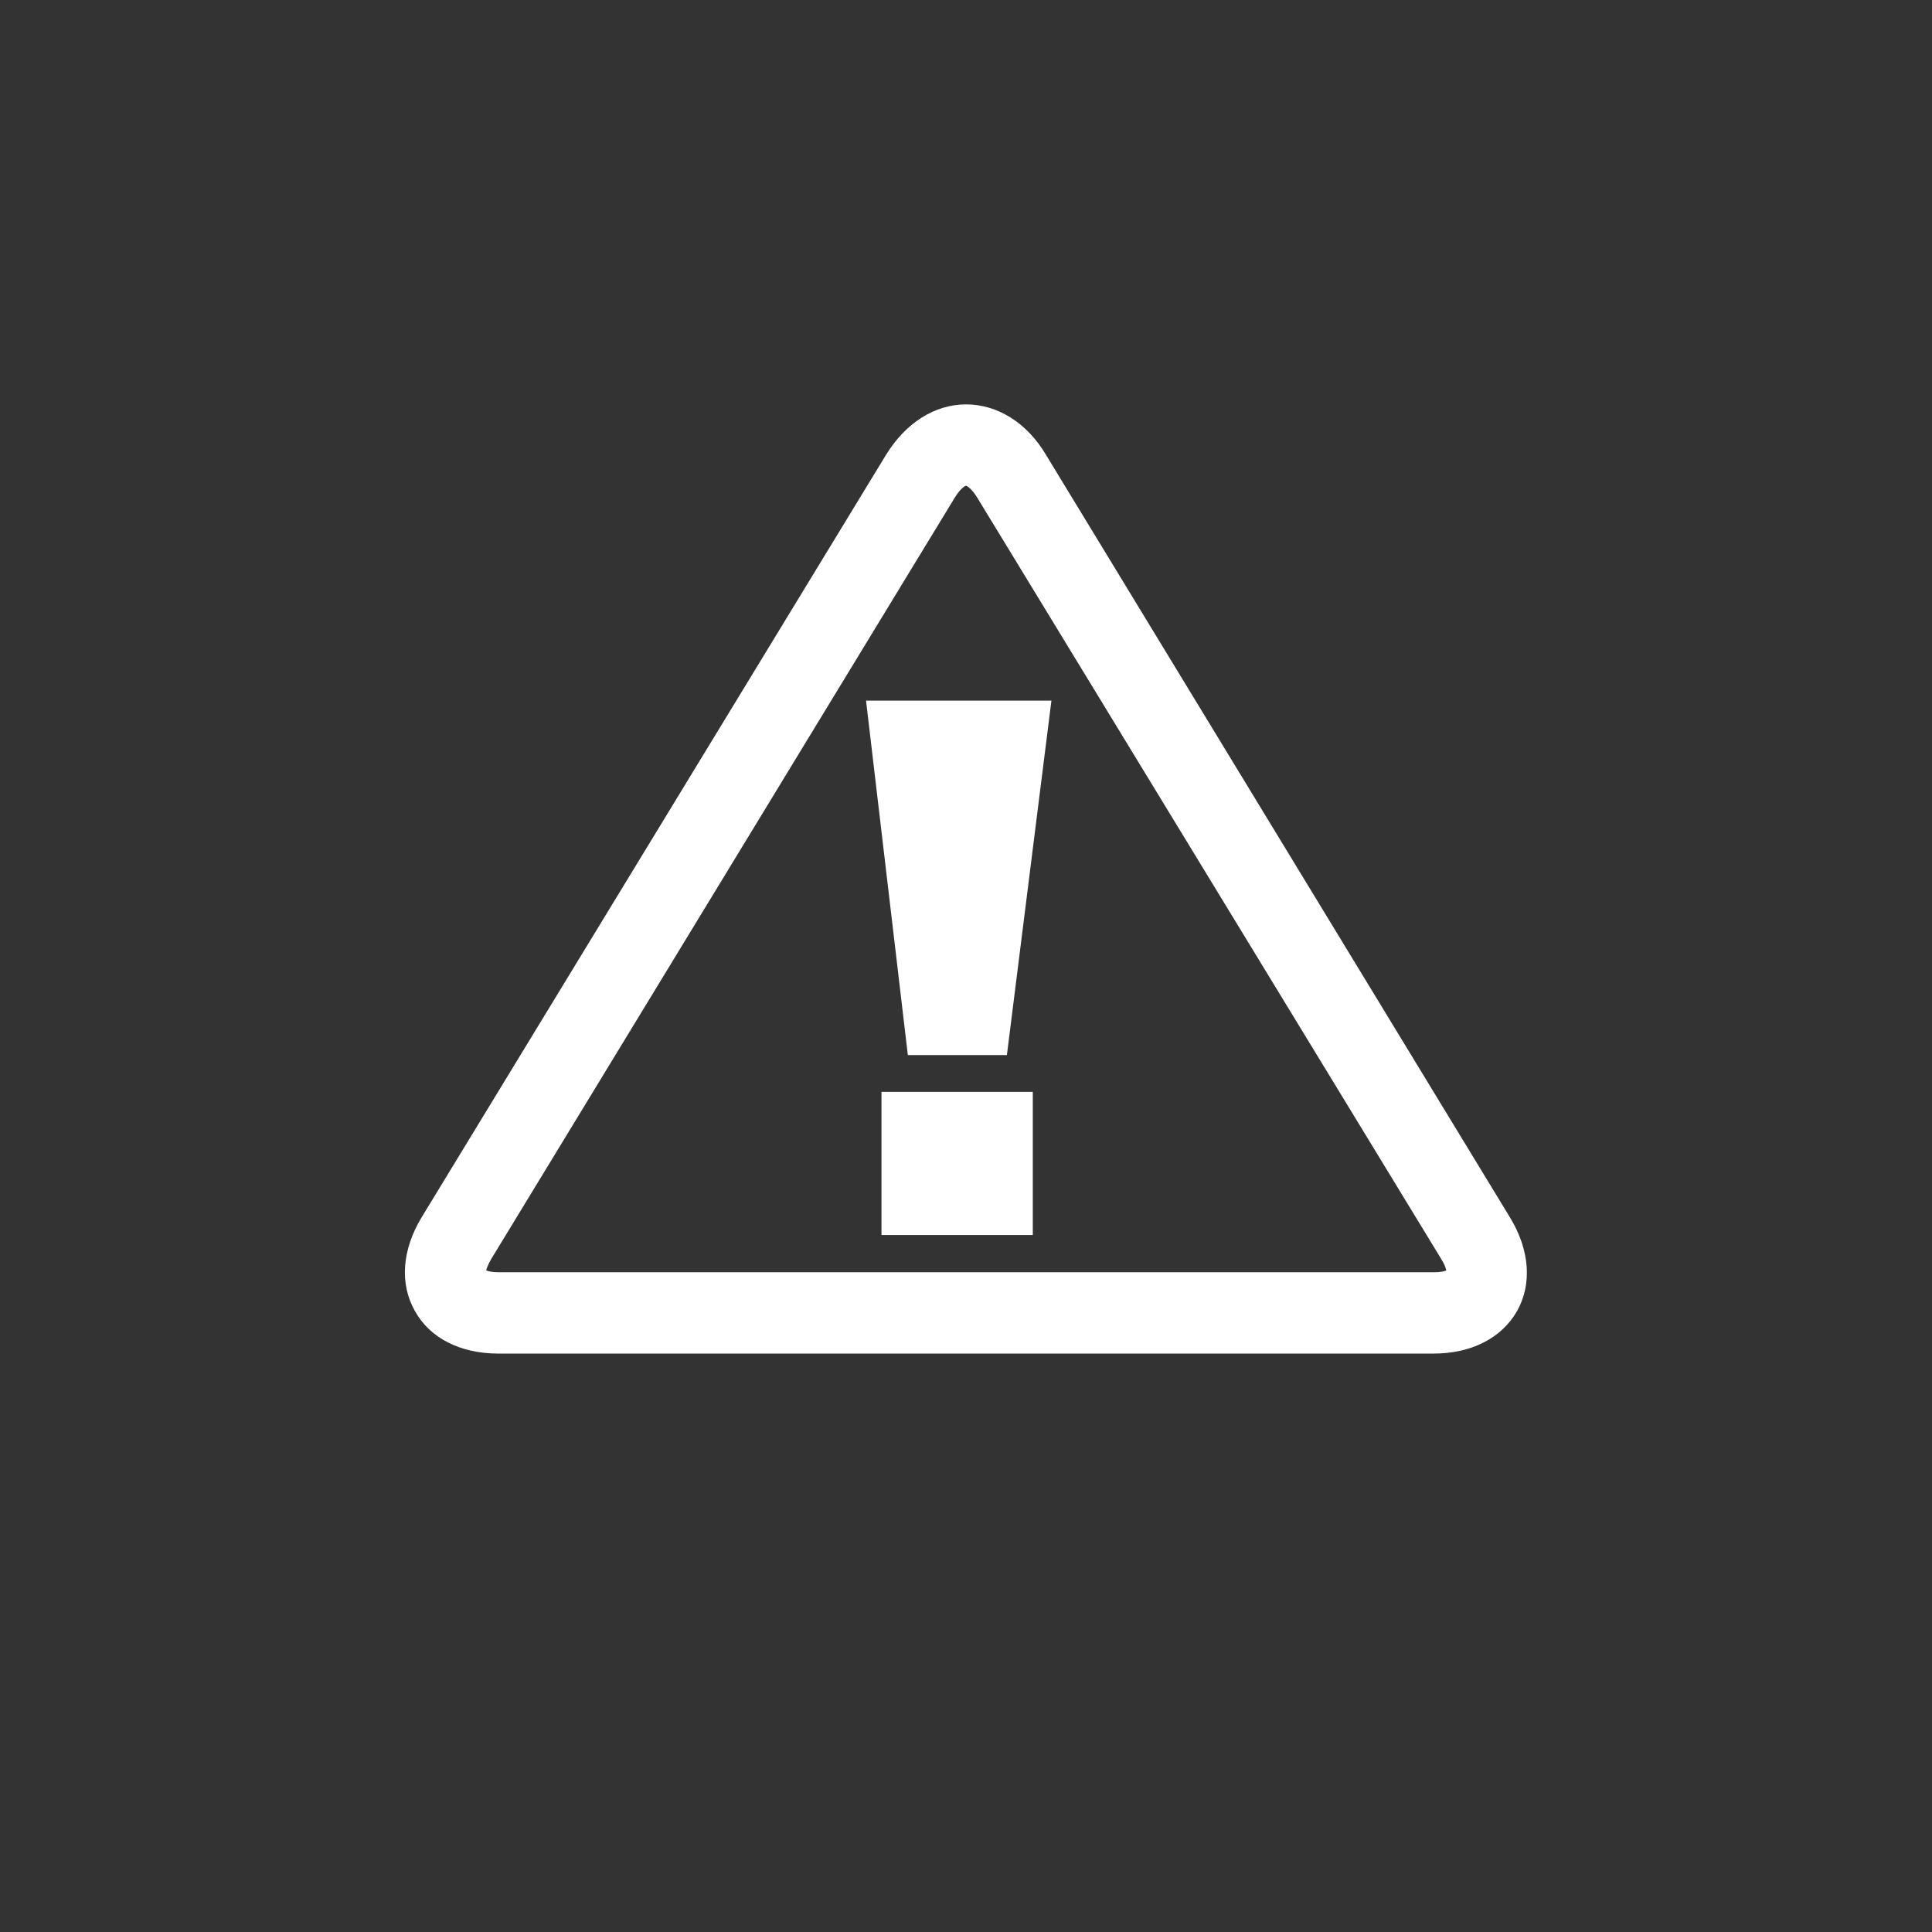 <?xml version="1.0" encoding="utf-8"?>
<!-- Generator: Adobe Illustrator 23.0.2, SVG Export Plug-In . SVG Version: 6.00 Build 0)  -->
<svg version="1.1" id="Capa_1" xmlns="http://www.w3.org/2000/svg" xmlns:xlink="http://www.w3.org/1999/xlink" x="0px" y="0px"
	 viewBox="0 0 425.2 425.2" style="enable-background:new 0 0 425.2 425.2;" xml:space="preserve">
<rect x="0" y="0" width="425.2" height="425.2" fill="#333333" stroke="none"/>
<style type="text/css">
	.st0{fill:#FFFFFF;}
</style>
<path class="st0" d="M230.2,100.1C226,93,219.5,89,212.6,89c-6.9,0-13.3,4.1-17.6,11.1L92.8,267.9c-4.3,7.1-4.9,14.6-1.5,20.6
	c3.3,6,10,9.4,18.4,9.4h205.8c8.3,0,15-3.4,18.4-9.4c3.3-5.9,2.8-13.4-1.6-20.6L230.2,100.1z M315.6,280H109.8
	c-1.4,0-2.3-0.2-2.8-0.4c0.1-0.4,0.4-1.3,1.1-2.5l102.1-167.7c1.2-1.9,2.2-2.5,2.4-2.5c0.2,0,1.2,0.6,2.4,2.5l102.2,167.7
	c0.7,1.1,1,2,1.1,2.5C317.9,279.8,317,280,315.6,280z"/>
<rect x="194" y="240.3" class="st0" width="33.3" height="31.5"/>
<polygon class="st0" points="221.6,232.2 199.8,232.2 190.6,154.2 231.4,154.2 "/>
</svg>
